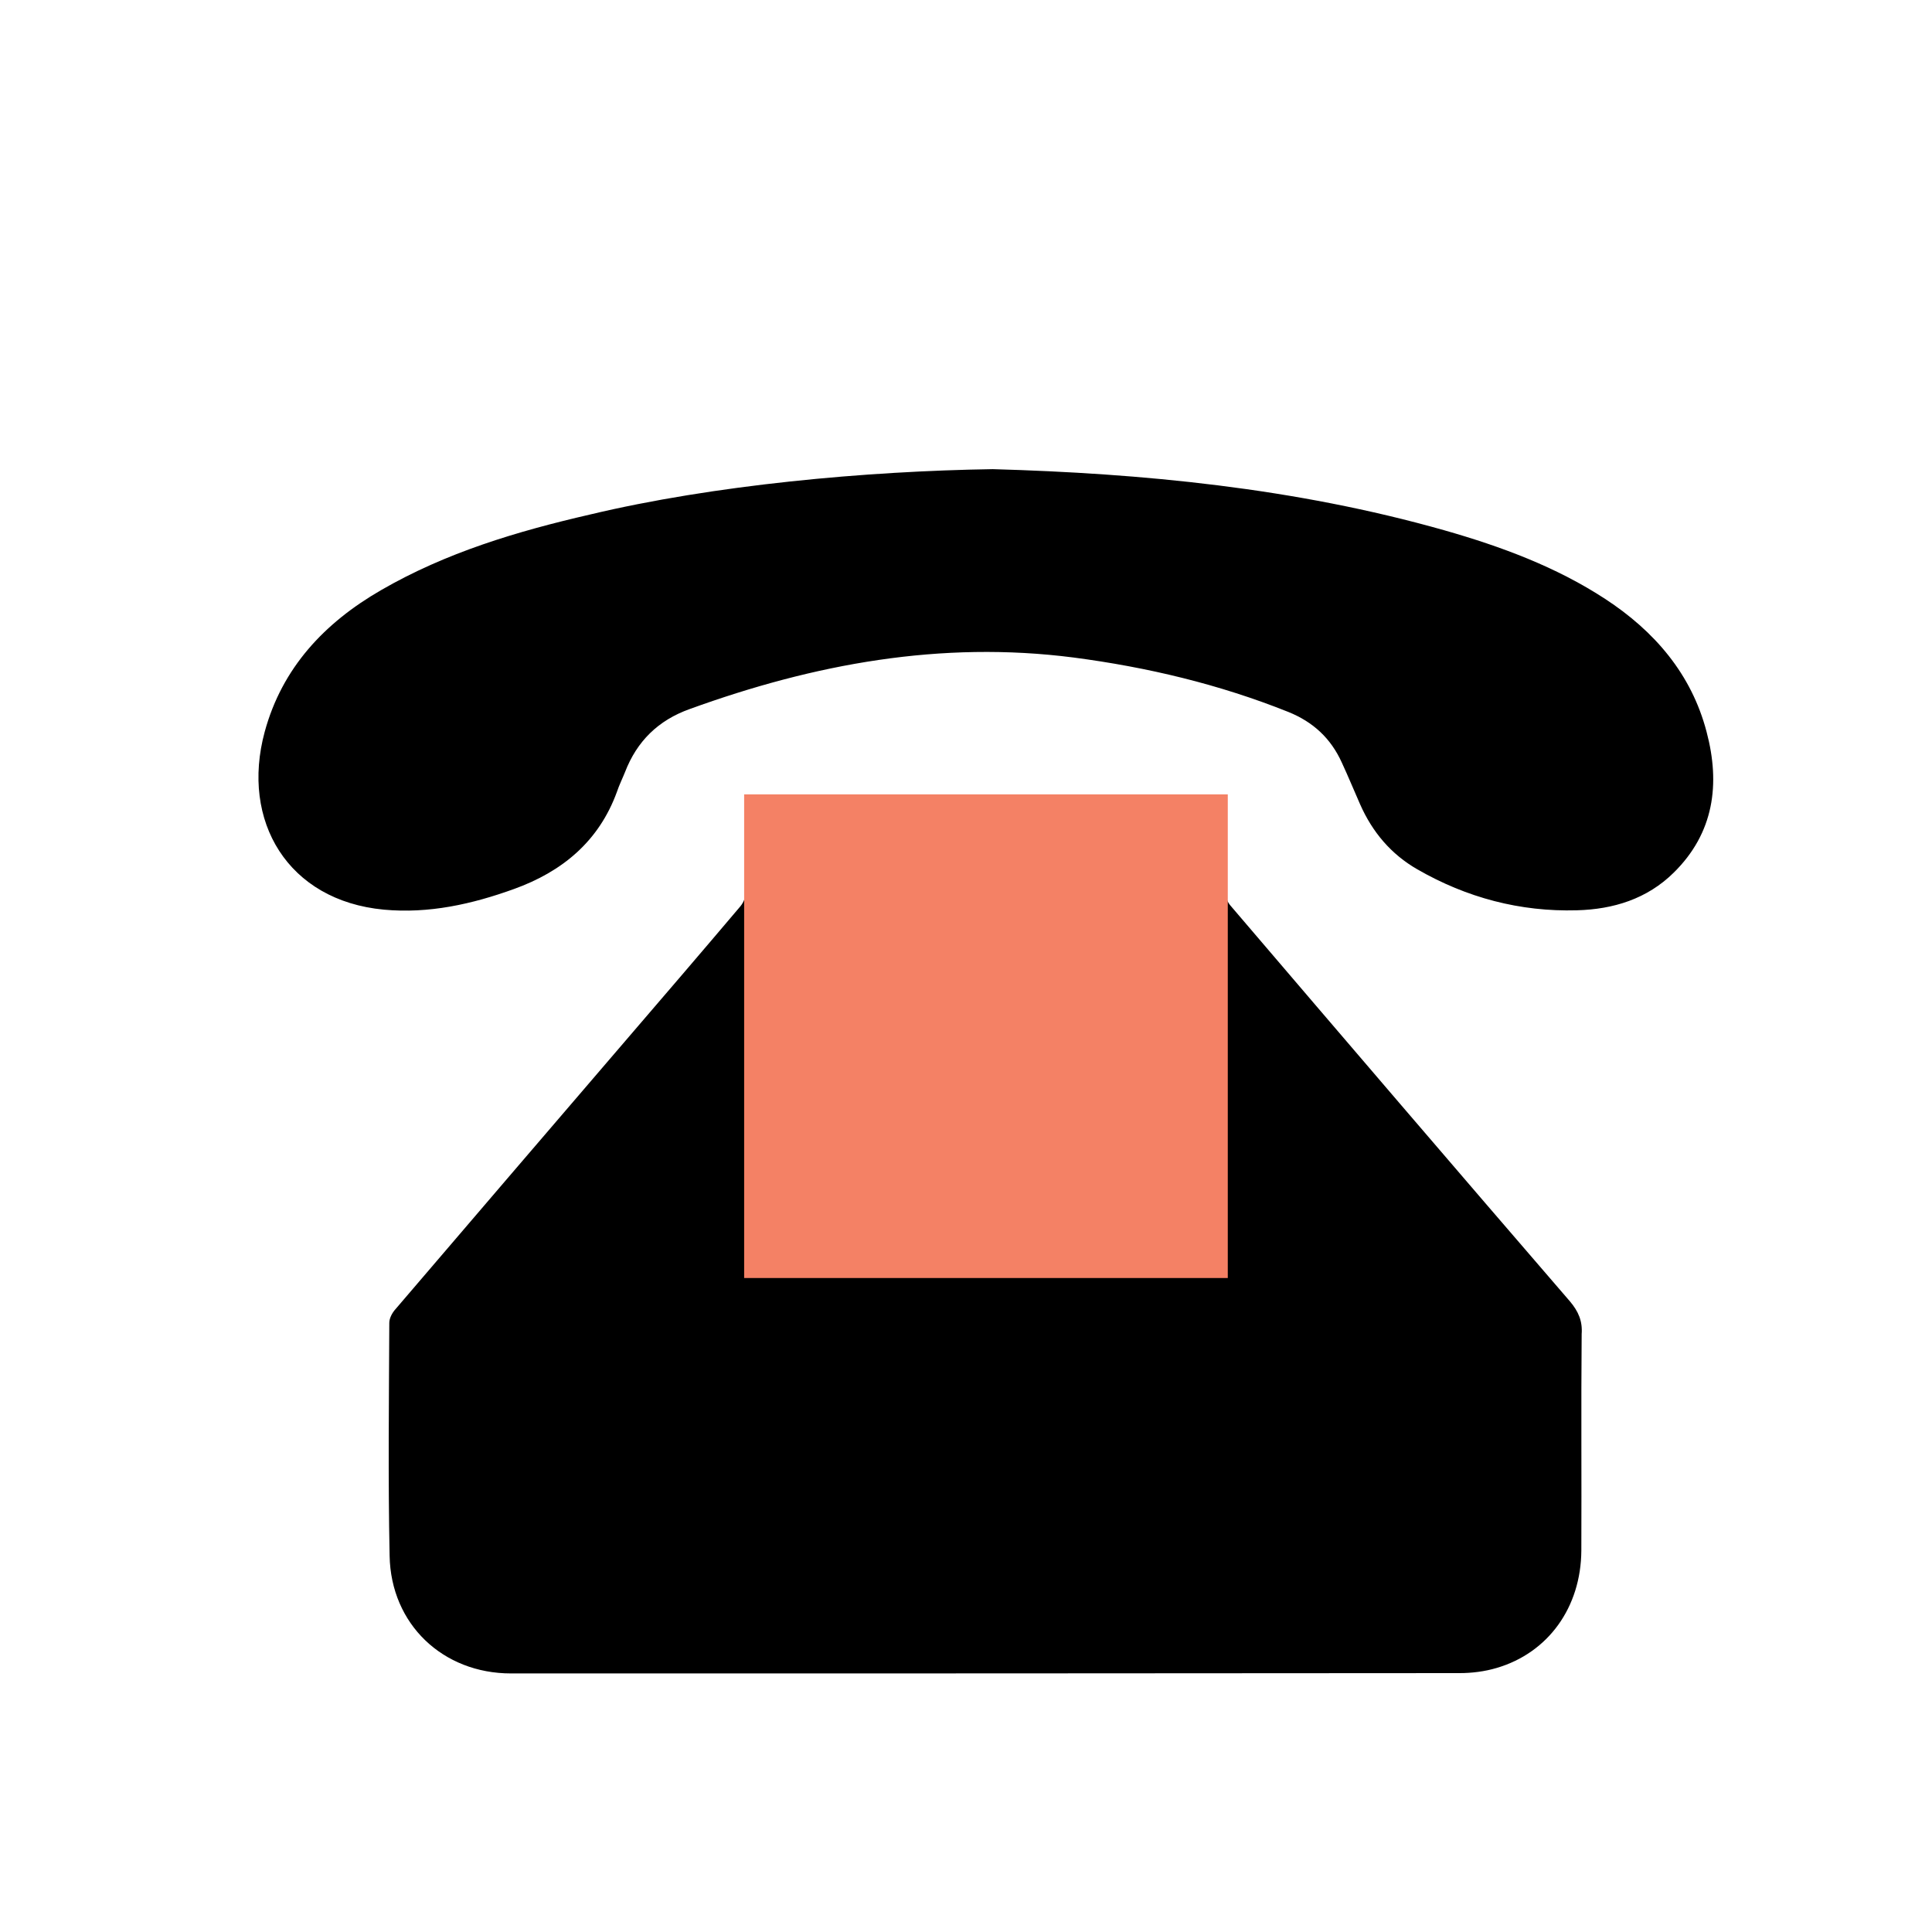 <?xml version="1.0" encoding="utf-8"?>
<!-- Generator: Adobe Illustrator 25.4.1, SVG Export Plug-In . SVG Version: 6.00 Build 0)  -->
<svg version="1.1" id="Layer_1" xmlns="http://www.w3.org/2000/svg" xmlns:xlink="http://www.w3.org/1999/xlink" x="0px" y="0px"
	 viewBox="0 0 60 60" style="enable-background:new 0 0 60 60;" xml:space="preserve">
<style type="text/css">
	.st0{fill:#F48165;}
</style>
<path d="M48.76,40.42c-3.53-4.09-7.04-8.19-10.55-12.3c-0.11-0.13-0.17-0.32-0.18-0.49c-0.02-0.51-0.01-1.01-0.01-1.54
	c-1.25,0-2.45,0-3.69,0c0,0.51-0.01,0.99,0,1.48c0.01,0.26-0.05,0.36-0.34,0.36c-2.25-0.01-4.5-0.01-6.76,0
	c-0.28,0-0.34-0.1-0.34-0.36c0.02-0.48,0-0.97,0-1.48c-1.24,0-2.45,0-3.69,0c0,0.52,0.02,1.01-0.01,1.51
	c-0.01,0.19-0.08,0.41-0.2,0.55c-1.21,1.43-2.43,2.85-3.65,4.27c-2.35,2.74-4.71,5.49-7.06,8.24c-0.1,0.11-0.19,0.28-0.19,0.42
	c-0.01,2.41-0.04,4.83,0.01,7.24c0.04,2.12,1.65,3.65,3.77,3.65c9.82,0,19.64,0,29.46-0.01c0.38,0,0.78-0.05,1.15-0.16
	c1.6-0.47,2.62-1.88,2.63-3.65c0.01-2.24-0.01-4.48,0.01-6.72C49.15,41.03,49.02,40.73,48.76,40.42z"/>
<path d="M30.83,14.57c4.61,0.13,9.38,0.58,14.03,1.9c1.75,0.5,3.46,1.13,4.99,2.13c1.53,1,2.68,2.33,3.15,4.13
	c0.43,1.62,0.23,3.14-1.02,4.37c-0.83,0.82-1.88,1.14-3.01,1.17c-1.76,0.05-3.42-0.39-4.95-1.27c-0.82-0.47-1.4-1.16-1.78-2.02
	c-0.19-0.43-0.37-0.87-0.57-1.3c-0.34-0.75-0.89-1.26-1.66-1.57c-2.15-0.86-4.38-1.39-6.67-1.69c-4.12-0.53-8.06,0.2-11.92,1.6
	c-0.98,0.35-1.64,1-2.01,1.96c-0.08,0.2-0.18,0.4-0.25,0.61c-0.56,1.54-1.7,2.48-3.2,3.02c-1.3,0.47-2.64,0.77-4.04,0.64
	c-2.98-0.28-4.45-2.75-3.7-5.52c0.54-1.99,1.86-3.39,3.61-4.4c2.02-1.17,4.23-1.83,6.49-2.35C22.17,15.06,26.9,14.63,30.83,14.57z"
	/>
<rect x="23.11" y="24.67" class="st0" width="15.02" height="15.02"/>
</svg>
